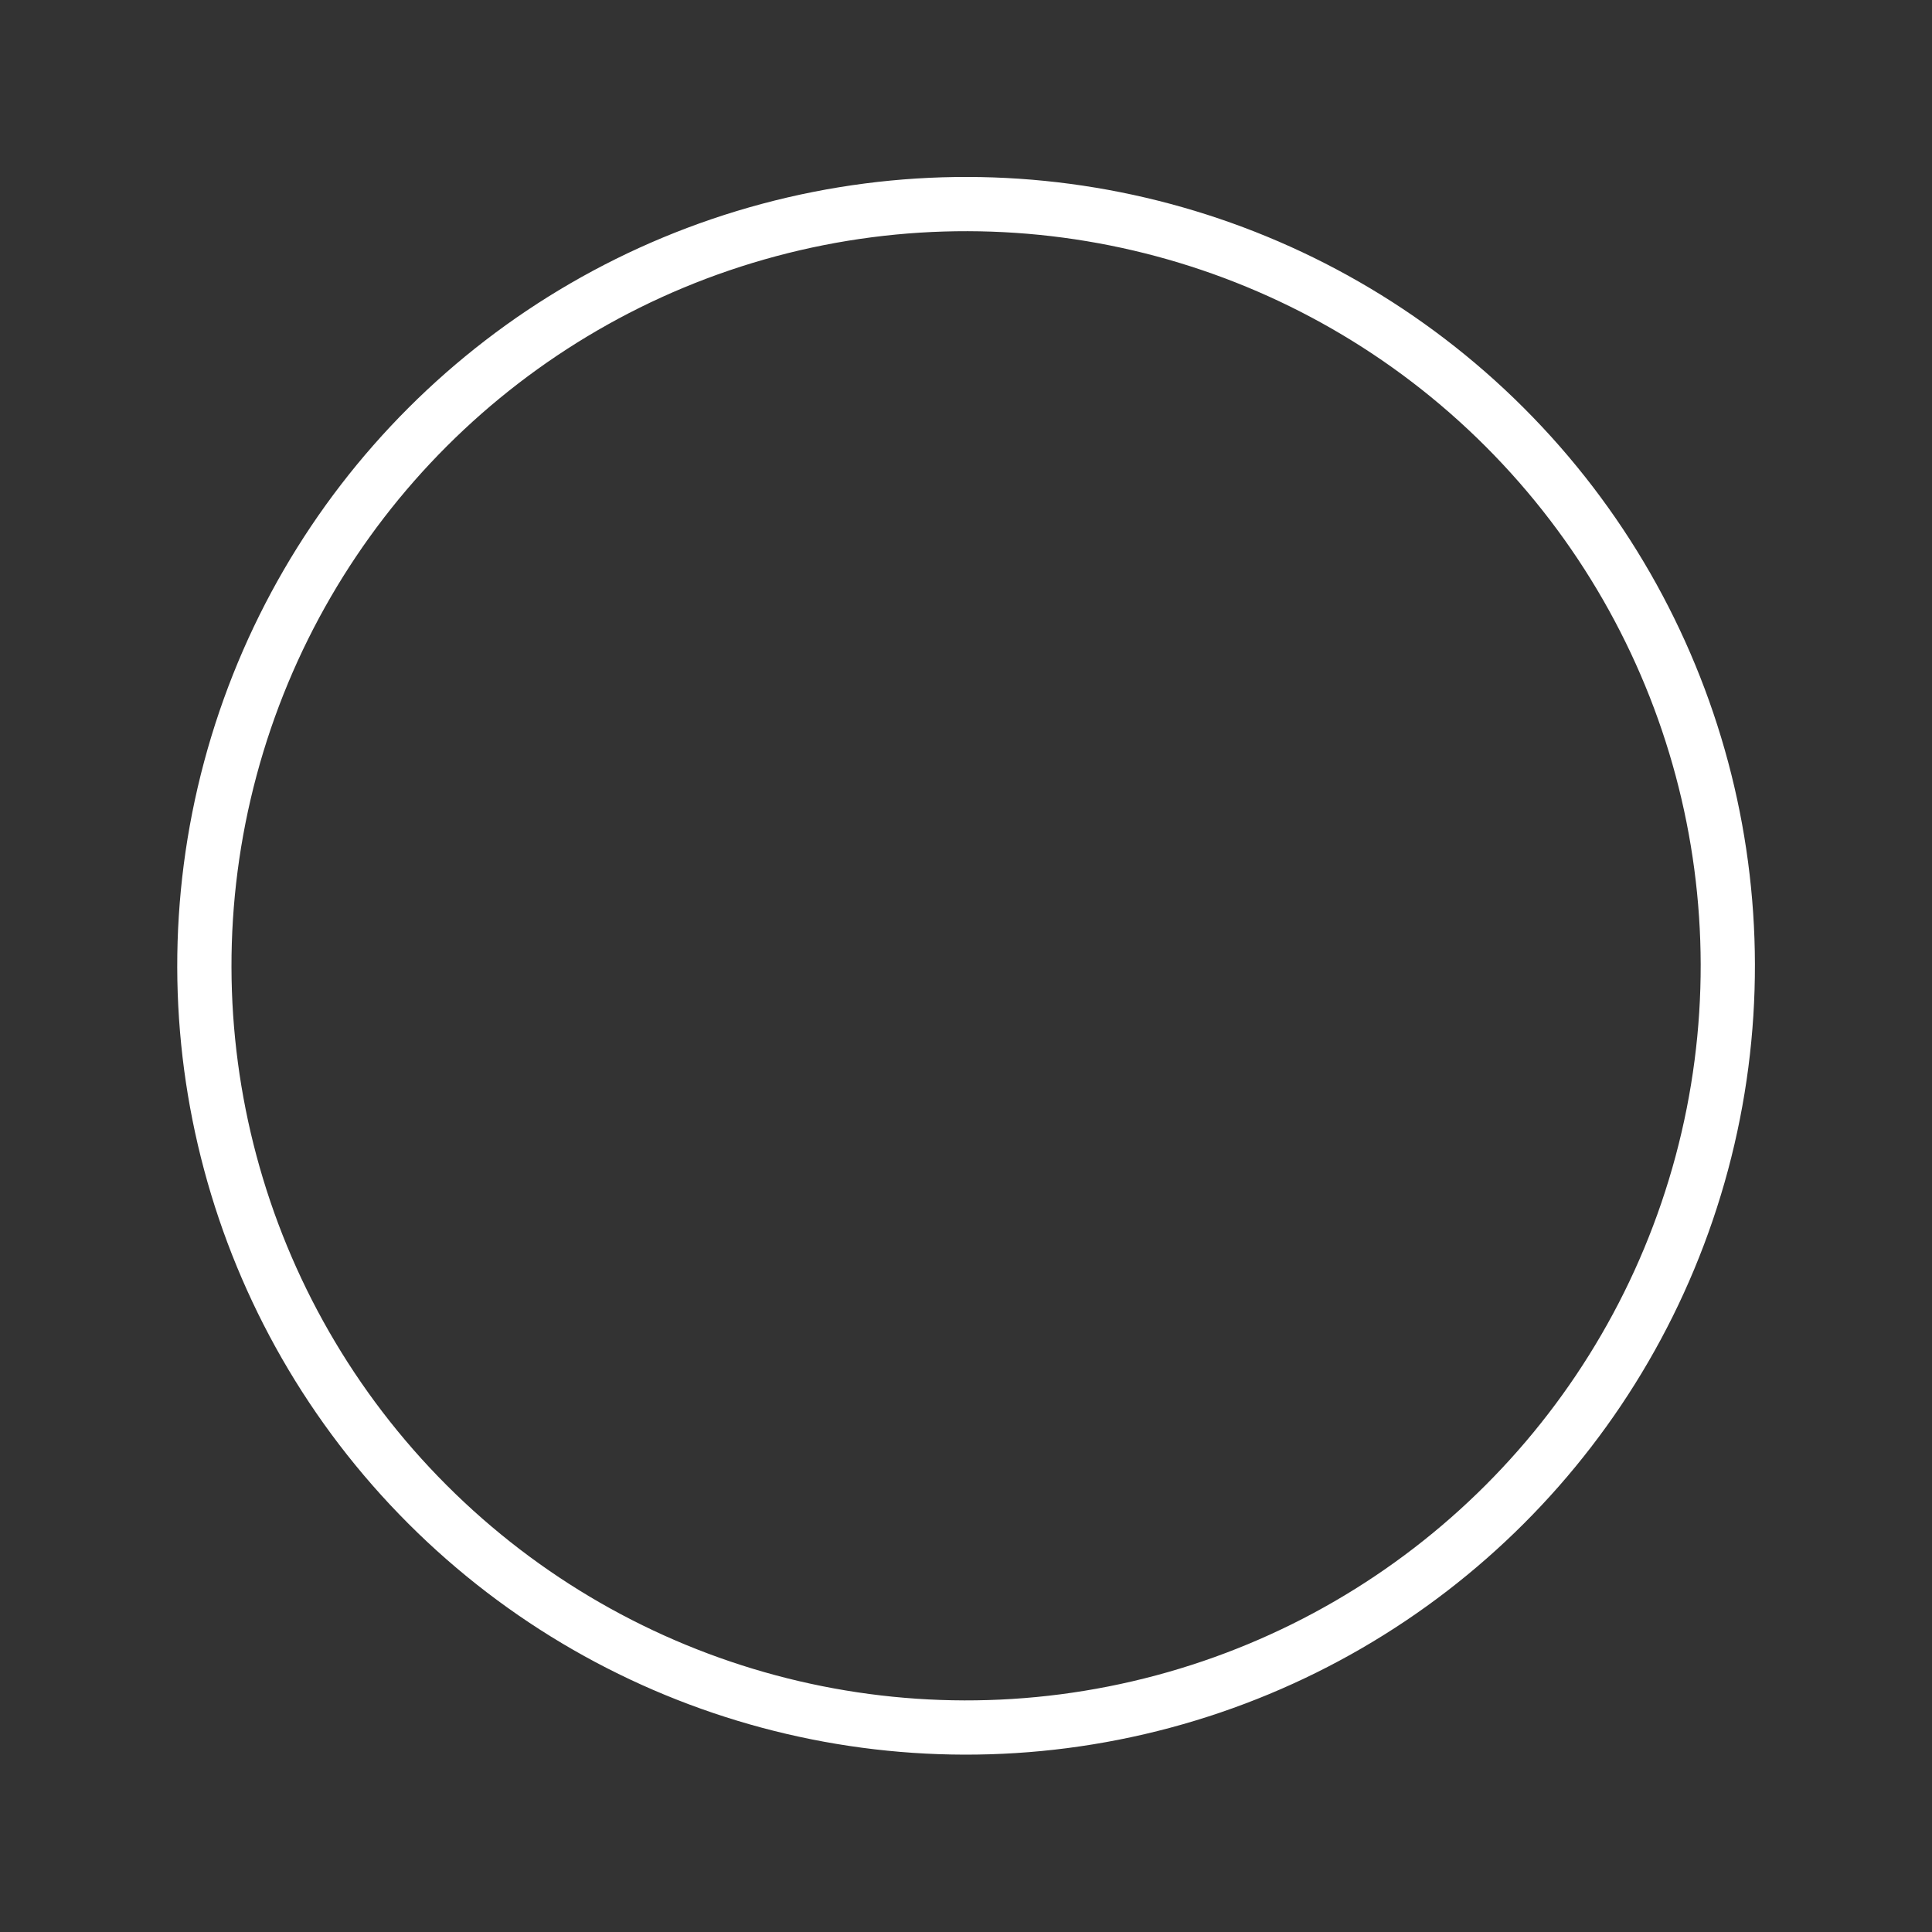 <svg xmlns="http://www.w3.org/2000/svg" width="1246.79" height="1246.79" viewBox="0 0 1246.79 1246.79">
  <rect x="0" y="0" width="1246.79" height="1246.79" fill="#333333" stroke="none"/>
  <g id="Ellipse_203" data-name="Ellipse 203" transform="matrix(-0.966, -0.259, 0.259, -0.966, 983.313, 1246.79)" fill="none" stroke="#fff" stroke-width="35">
    <circle cx="509" cy="509" r="509" stroke="none"/>
    <circle cx="509" cy="509" r="491.5" fill="none"/>
  </g>
</svg>
